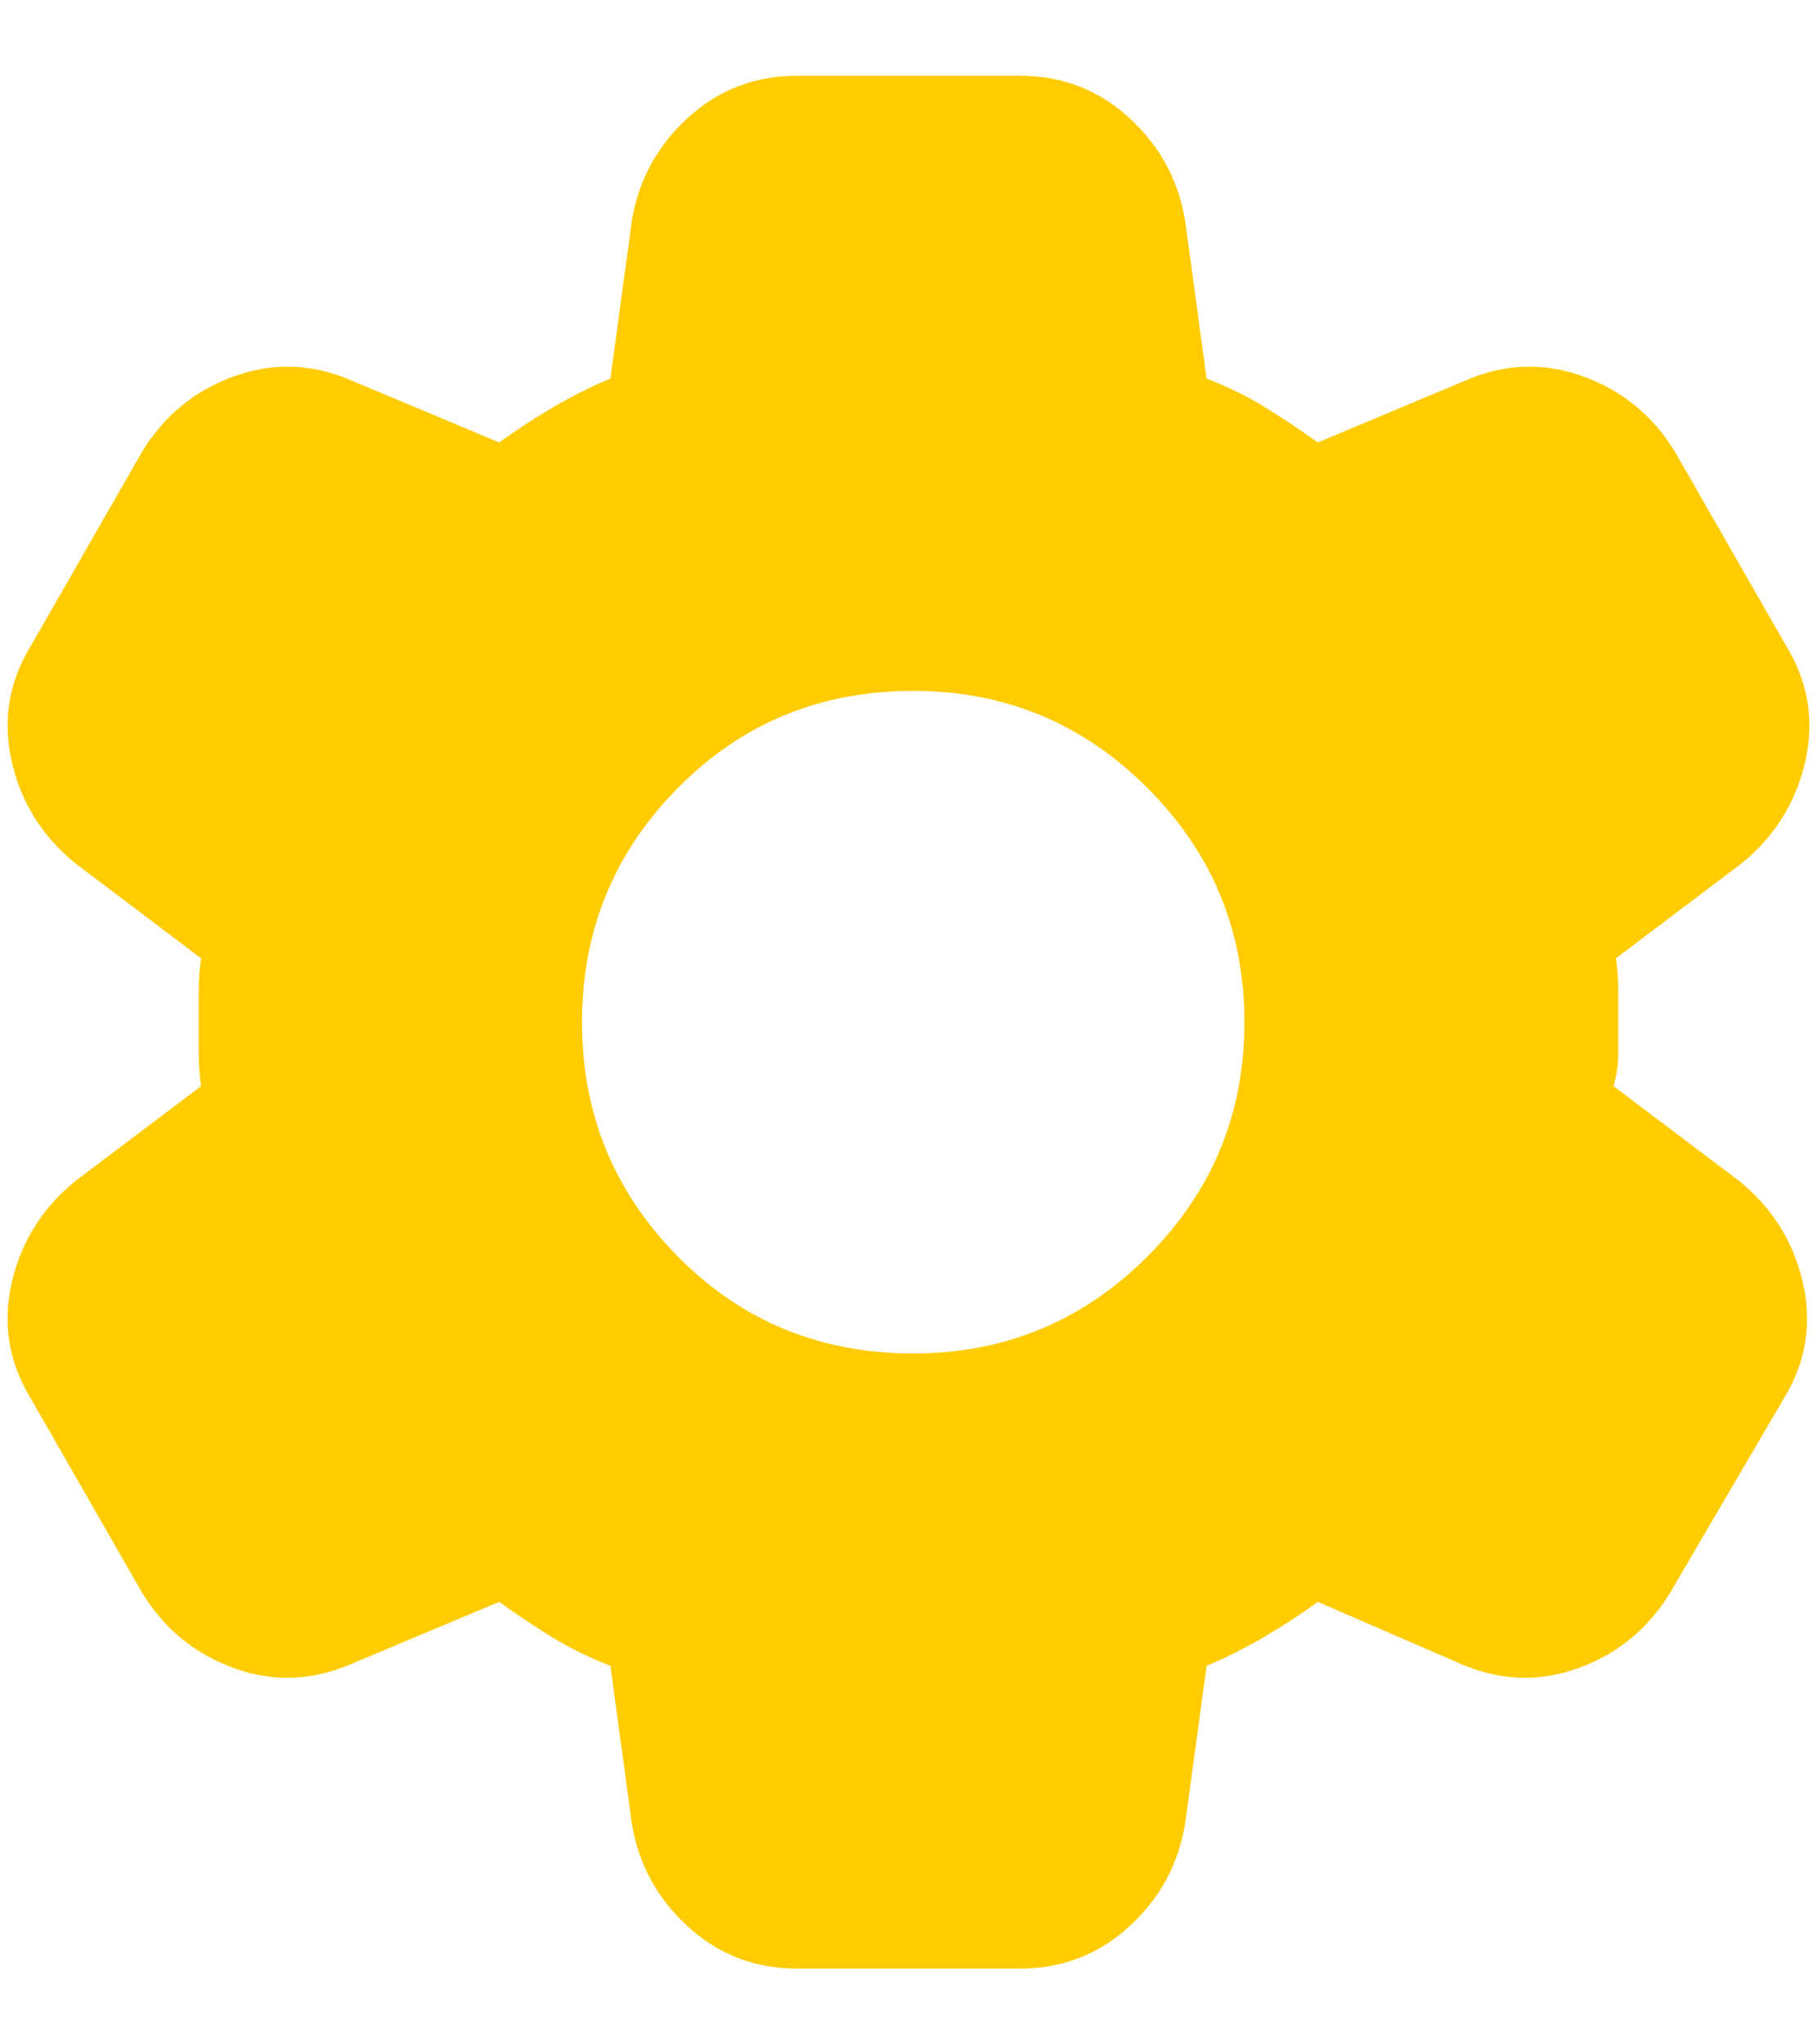 <svg width="16" height="18" viewBox="0 0 16 18" fill="none" xmlns="http://www.w3.org/2000/svg">
<path d="M7.021 17.333C6.646 17.333 6.323 17.208 6.052 16.958C5.781 16.708 5.618 16.403 5.562 16.042L5.375 14.667C5.194 14.597 5.024 14.514 4.865 14.417C4.705 14.319 4.549 14.215 4.396 14.104L3.104 14.646C2.757 14.799 2.41 14.813 2.062 14.688C1.715 14.563 1.444 14.34 1.25 14.021L0.271 12.313C0.076 11.993 0.021 11.653 0.104 11.292C0.187 10.931 0.375 10.632 0.667 10.396L1.771 9.563C1.757 9.465 1.75 9.372 1.75 9.281V8.719C1.75 8.629 1.757 8.535 1.771 8.438L0.667 7.604C0.375 7.368 0.187 7.07 0.104 6.708C0.021 6.347 0.076 6.007 0.271 5.688L1.25 3.979C1.444 3.66 1.715 3.438 2.062 3.313C2.41 3.188 2.757 3.201 3.104 3.354L4.396 3.896C4.549 3.785 4.708 3.681 4.875 3.583C5.042 3.486 5.208 3.403 5.375 3.333L5.562 1.958C5.618 1.597 5.781 1.292 6.052 1.042C6.323 0.792 6.646 0.667 7.021 0.667H8.979C9.354 0.667 9.677 0.792 9.948 1.042C10.219 1.292 10.382 1.597 10.438 1.958L10.625 3.333C10.806 3.403 10.976 3.486 11.135 3.583C11.295 3.681 11.451 3.785 11.604 3.896L12.896 3.354C13.243 3.201 13.59 3.188 13.938 3.313C14.285 3.438 14.556 3.66 14.75 3.979L15.729 5.688C15.924 6.007 15.979 6.347 15.896 6.708C15.812 7.07 15.625 7.368 15.333 7.604L14.229 8.438C14.243 8.535 14.25 8.629 14.25 8.719V9.281C14.25 9.372 14.236 9.465 14.208 9.563L15.312 10.396C15.604 10.632 15.792 10.931 15.875 11.292C15.958 11.653 15.903 11.993 15.708 12.313L14.708 14.021C14.514 14.34 14.243 14.563 13.896 14.688C13.549 14.813 13.201 14.799 12.854 14.646L11.604 14.104C11.451 14.215 11.292 14.319 11.125 14.417C10.958 14.514 10.792 14.597 10.625 14.667L10.438 16.042C10.382 16.403 10.219 16.708 9.948 16.958C9.677 17.208 9.354 17.333 8.979 17.333H7.021ZM8.042 11.917C8.847 11.917 9.535 11.632 10.104 11.063C10.674 10.493 10.958 9.806 10.958 9C10.958 8.195 10.674 7.507 10.104 6.938C9.535 6.368 8.847 6.083 8.042 6.083C7.222 6.083 6.531 6.368 5.969 6.938C5.406 7.507 5.125 8.195 5.125 9C5.125 9.806 5.406 10.493 5.969 11.063C6.531 11.632 7.222 11.917 8.042 11.917Z" fill="#FFCC00"/>
</svg>
